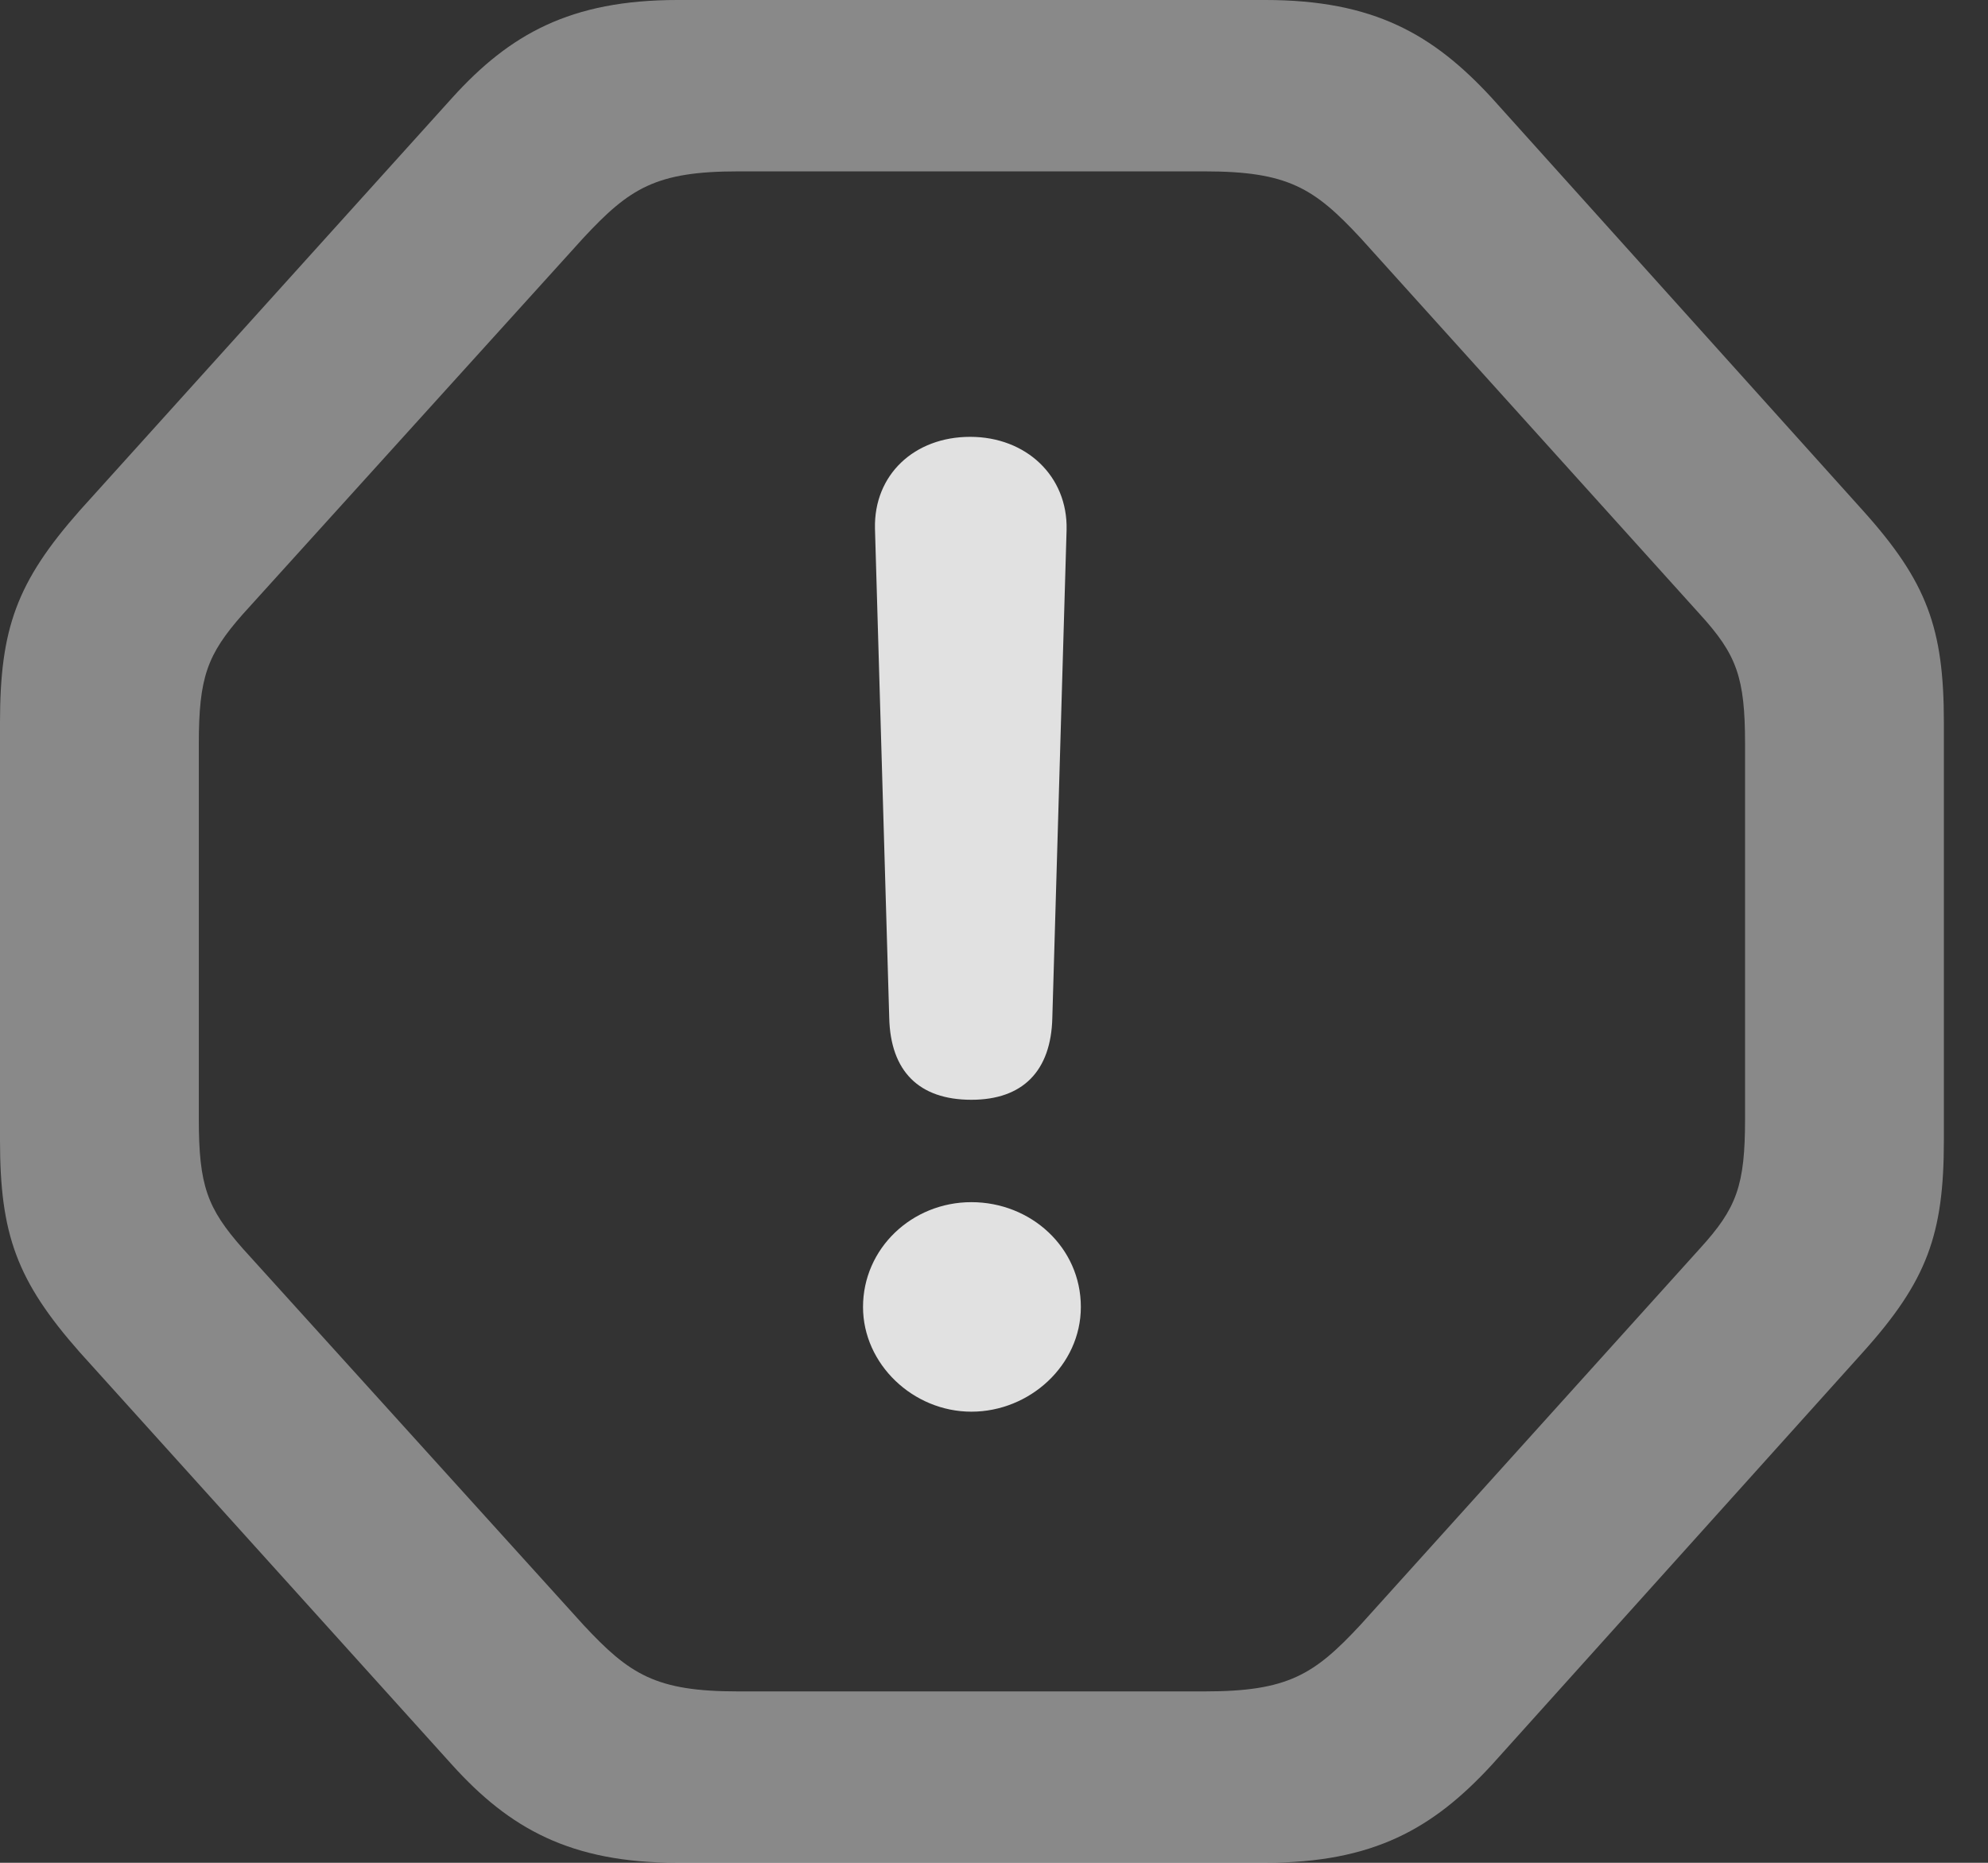 <?xml version="1.0" encoding="UTF-8"?>
<!--Generator: Apple Native CoreSVG 341-->
<!DOCTYPE svg
PUBLIC "-//W3C//DTD SVG 1.1//EN"
       "http://www.w3.org/Graphics/SVG/1.1/DTD/svg11.dtd">
<svg version="1.1" xmlns="http://www.w3.org/2000/svg" xmlns:xlink="http://www.w3.org/1999/xlink" viewBox="0 0 16.309 15.283">
 <rect x="0" y="0" width="16.309" height="15.283" fill="#333333" stroke="none"/>
 <g>
  <rect height="15.283" opacity="0" width="16.309" x="0" y="0"/>
  <path d="M5.557 15.283L10.381 15.283C11.27 15.283 11.758 15 12.236 14.482L15.283 11.094C15.81 10.508 15.947 10.127 15.947 9.355L15.947 5.928C15.947 5.156 15.81 4.775 15.283 4.189L12.236 0.801C11.758 0.283 11.27 0 10.381 0L5.557 0C4.678 0 4.18 0.283 3.711 0.801L0.654 4.189C0.137 4.775 0 5.156 0 5.928L0 9.355C0 10.127 0.137 10.508 0.654 11.094L3.711 14.482C4.18 15 4.678 15.283 5.557 15.283ZM6.055 13.877C5.381 13.877 5.166 13.74 4.785 13.33L1.992 10.244C1.699 9.912 1.631 9.727 1.631 9.18L1.631 6.104C1.631 5.557 1.699 5.371 1.992 5.039L4.785 1.953C5.166 1.543 5.381 1.406 6.055 1.406L9.883 1.406C10.566 1.406 10.781 1.543 11.162 1.953L13.945 5.039C14.248 5.371 14.316 5.557 14.316 6.104L14.316 9.18C14.316 9.727 14.248 9.912 13.945 10.244L11.162 13.33C10.781 13.74 10.566 13.877 9.883 13.877Z" fill="white" fill-opacity="0.425"/>
  <path d="M7.969 9.023C8.389 9.023 8.623 8.789 8.633 8.35L8.75 4.346C8.76 3.906 8.418 3.584 7.959 3.584C7.5 3.584 7.168 3.896 7.178 4.336L7.295 8.35C7.305 8.789 7.539 9.023 7.969 9.023ZM7.969 11.582C8.447 11.582 8.867 11.201 8.867 10.723C8.867 10.234 8.457 9.863 7.969 9.863C7.48 9.863 7.08 10.244 7.08 10.723C7.08 11.191 7.49 11.582 7.969 11.582Z" fill="white" fill-opacity="0.85"/>
 </g>
</svg>
